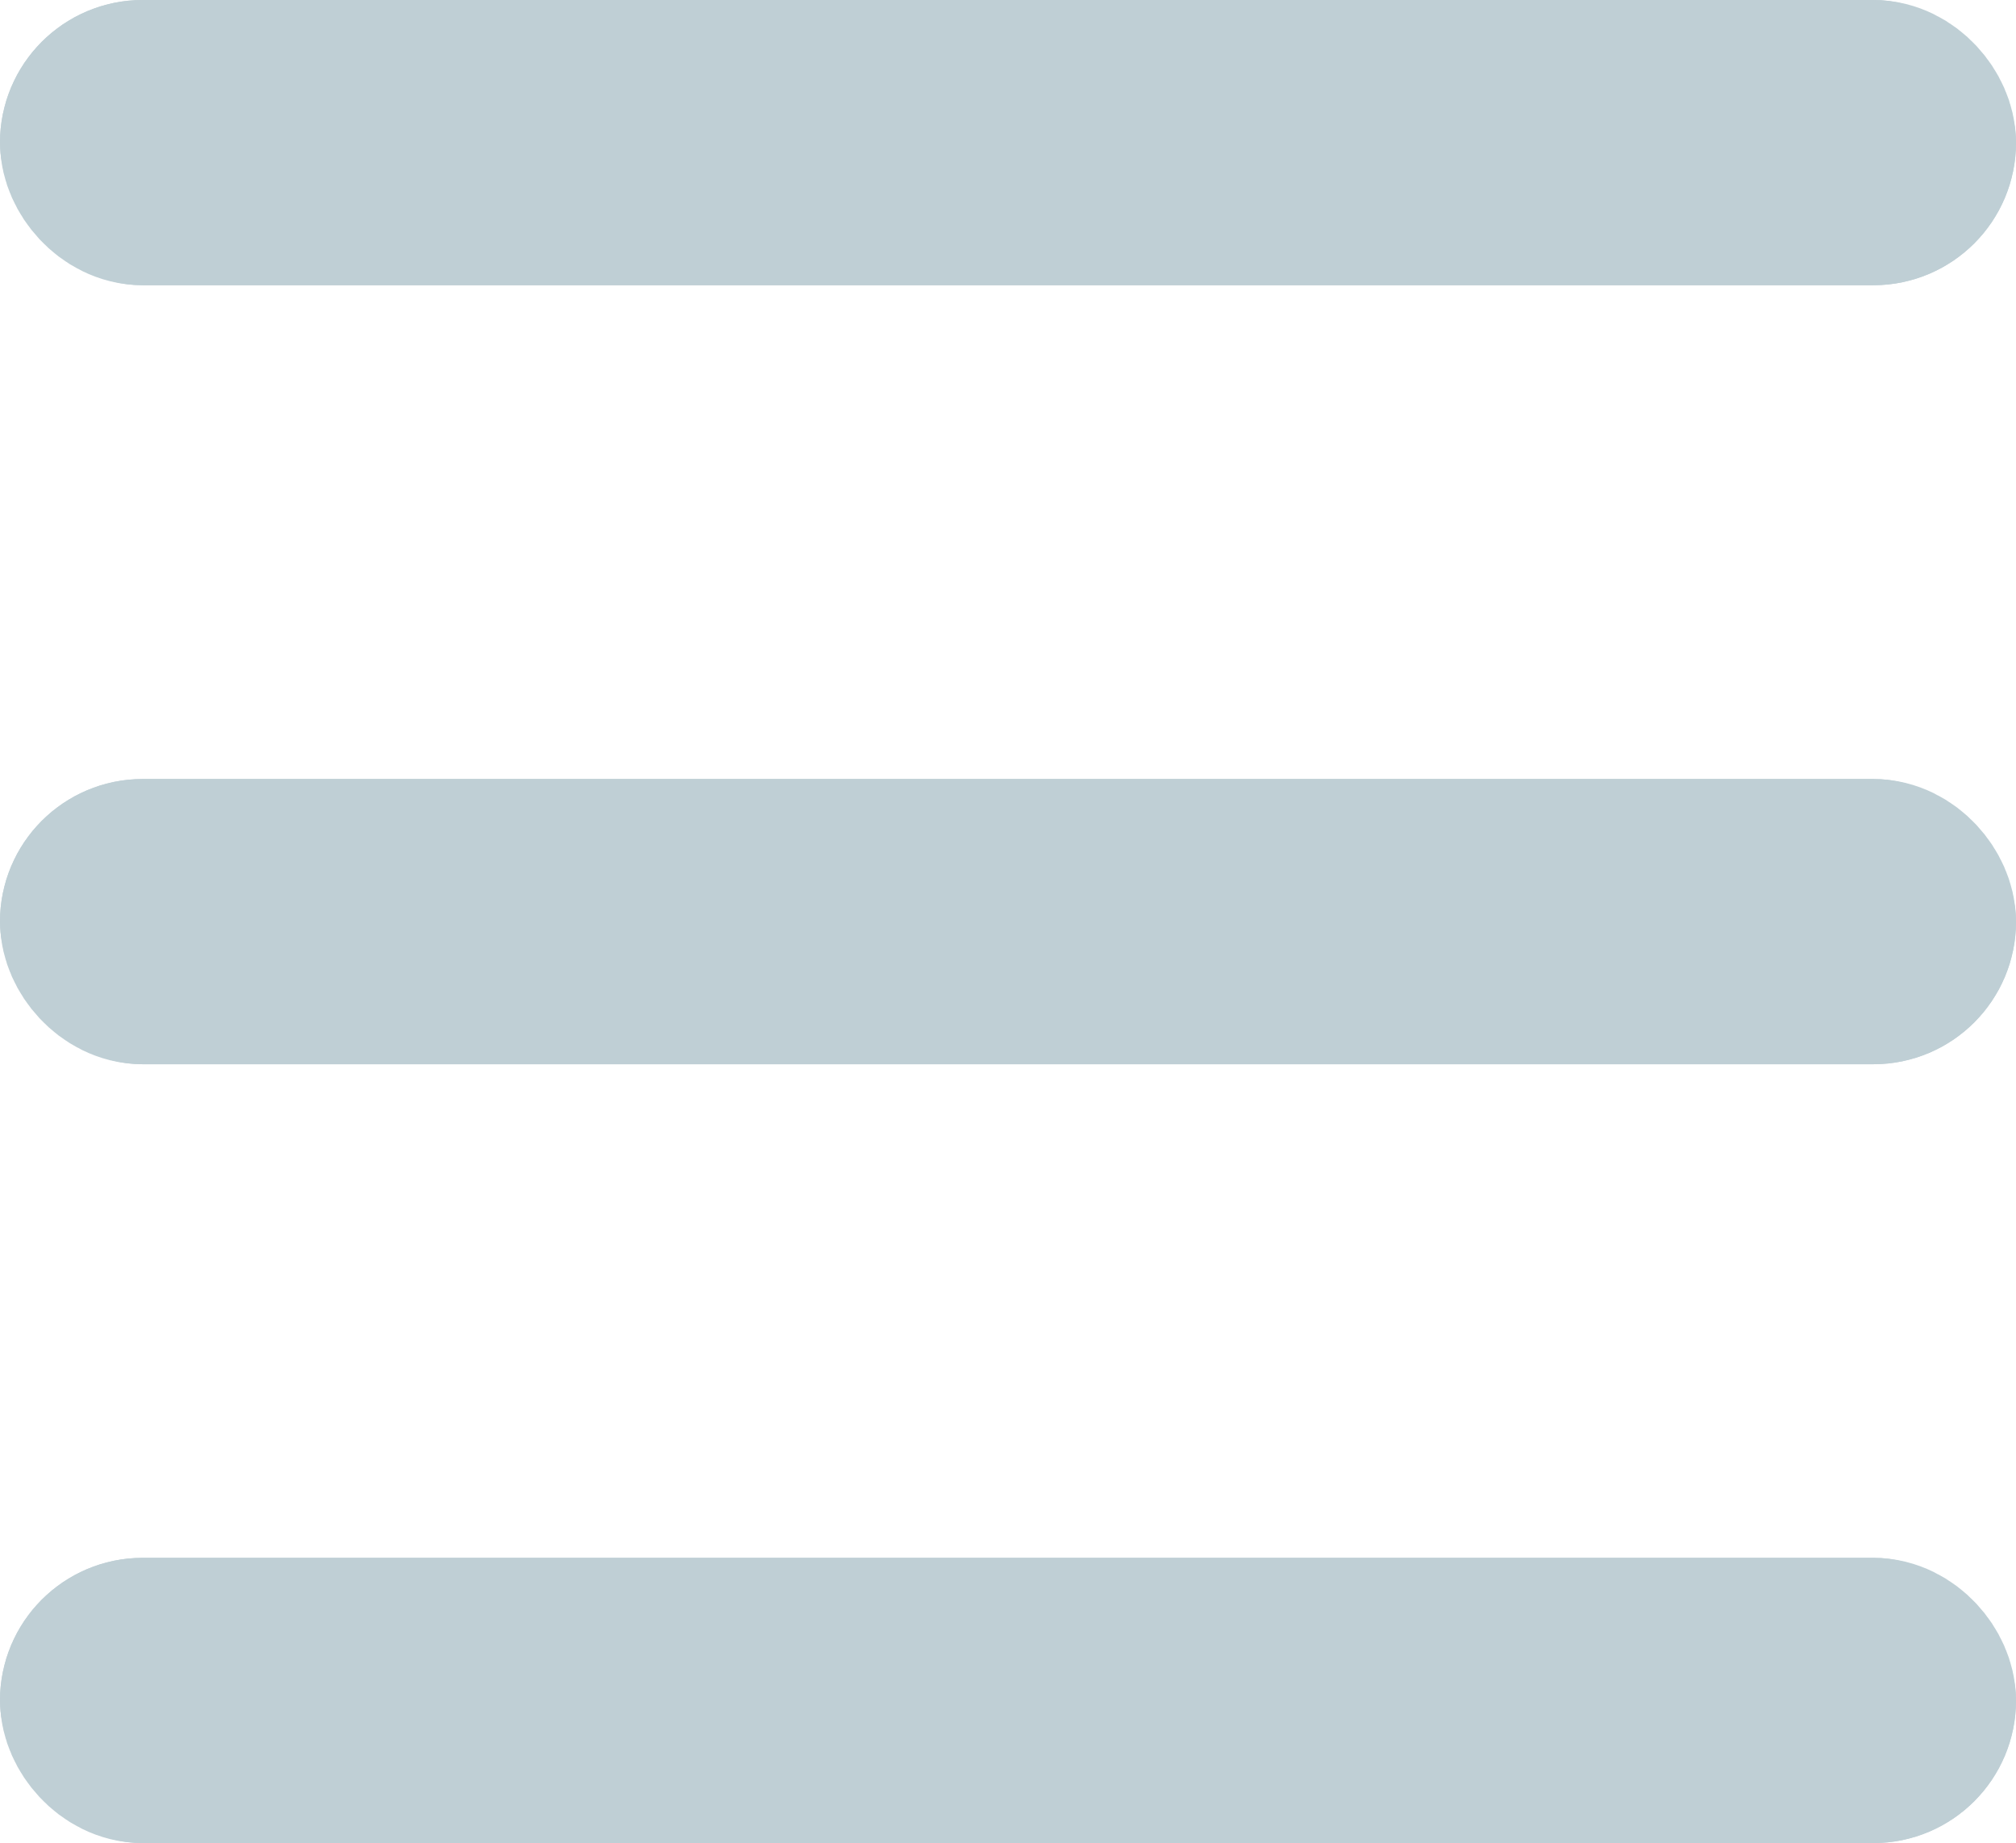 <svg xmlns="http://www.w3.org/2000/svg" viewBox="0 0 10.6 9.693">
    <defs>
        <style>
            .cls-1{fill:#bfcfd5;stroke:#bfcfd5}.cls-2{stroke:none}.cls-3{fill:none}
        </style>
    </defs>
    <g id="Group_15517" data-name="Group 15517" transform="translate(-36 -252)">
        <g id="Rectangle_13302" class="cls-1" data-name="Rectangle 13302" transform="translate(36 252)">
            <rect width="10.6" height="1.5" class="cls-2" rx=".75"/>
            <rect width="9.6" height=".5" x=".5" y=".5" class="cls-3" rx=".25"/>
        </g>
        <g id="Rectangle_13303" class="cls-1" data-name="Rectangle 13303" transform="translate(36 256.097)">
            <rect width="10.6" height="1.5" class="cls-2" rx=".75"/>
            <rect width="9.6" height=".5" x=".5" y=".5" class="cls-3" rx=".25"/>
        </g>
        <g id="Rectangle_13304" class="cls-1" data-name="Rectangle 13304" transform="translate(36 260.193)">
            <rect width="10.6" height="1.5" class="cls-2" rx=".75"/>
            <rect width="9.6" height=".5" x=".5" y=".5" class="cls-3" rx=".25"/>
        </g>
    </g>
</svg>

